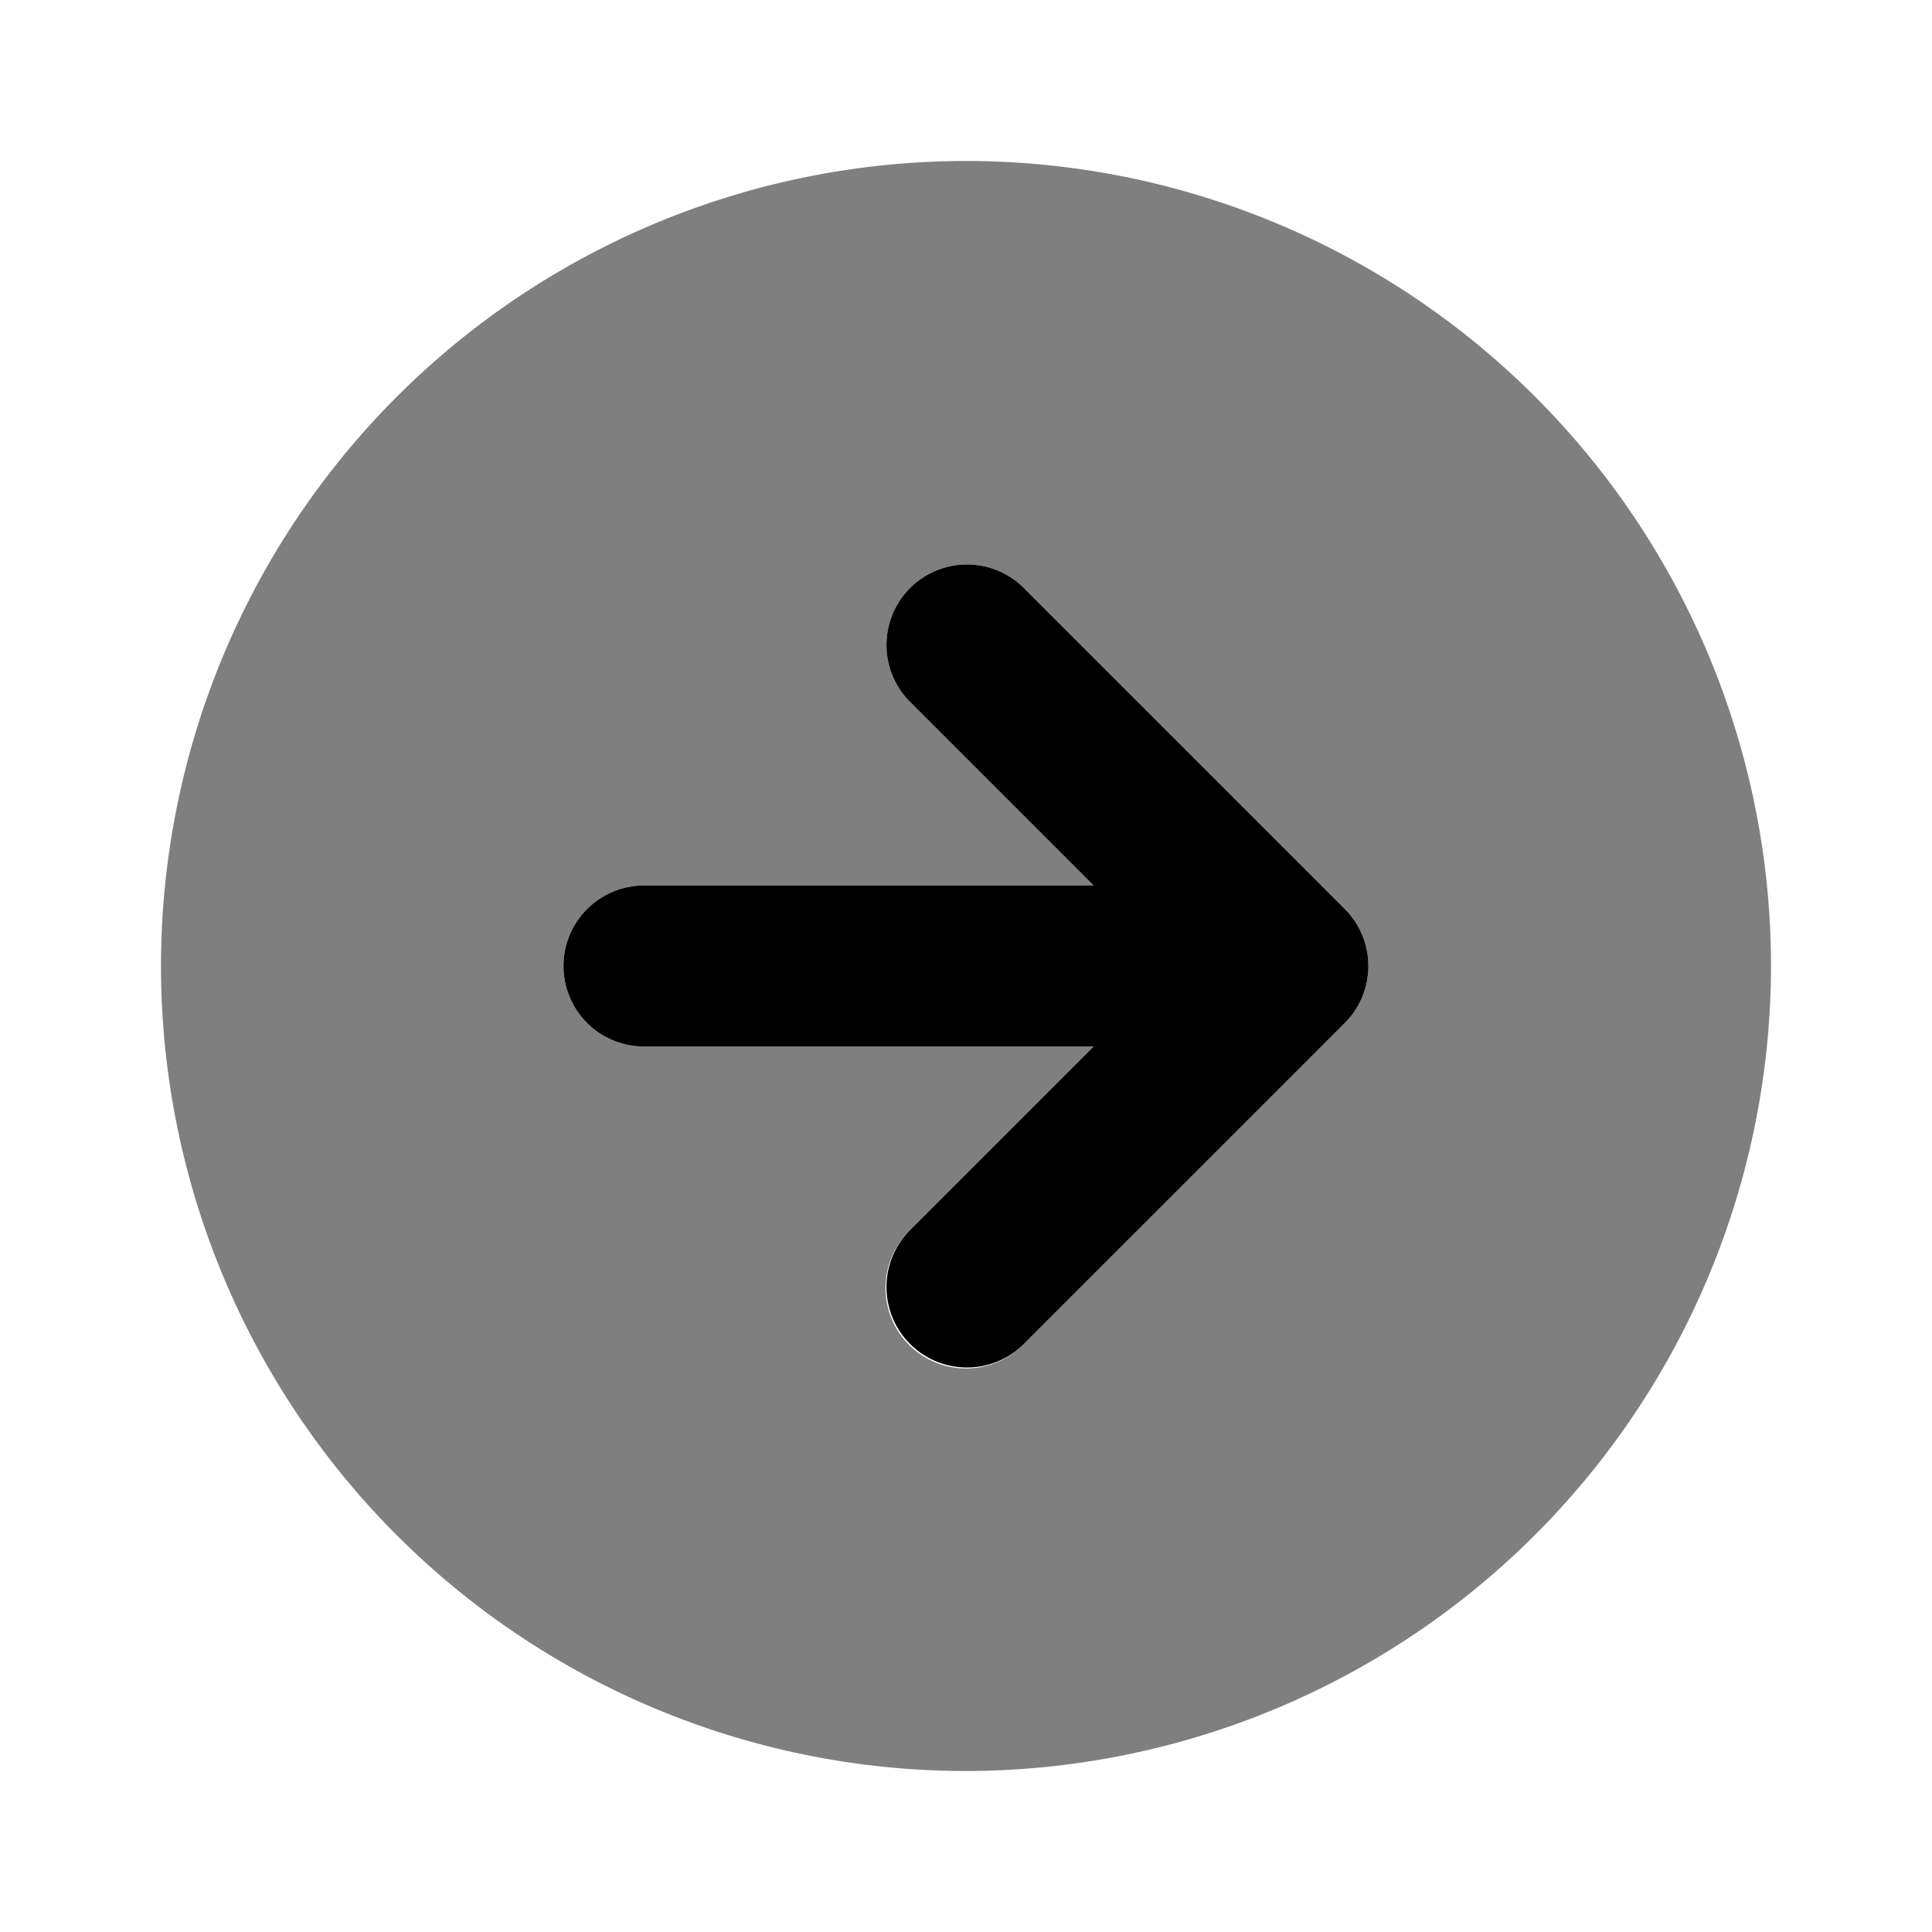 <svg xmlns="http://www.w3.org/2000/svg" xmlns:xlink="http://www.w3.org/1999/xlink" aria-hidden="true" role="img" class="iconify iconify--uim" width="1em" height="1em" preserveAspectRatio="xMidYMid meet" viewBox="0 0 24 24" data-icon="uim:arrow-circle-right"><path fill="currentColor" d="m12.707 16.707l4-4a1.004 1.004 0 0 0 0-1.414l-4-4a1 1 0 0 0-1.414 1.414L13.586 11H8a1 1 0 0 0 0 2h5.586l-2.293 2.293a1 1 0 0 0 1.414 1.414Z"></path><path fill="currentColor" d="M22 12a10 10 0 1 0-10 10a10.011 10.011 0 0 0 10-10Zm-10.707 4.707a1 1 0 0 1 0-1.414L13.586 13H8a1 1 0 0 1 0-2h5.586l-2.293-2.293a1 1 0 0 1 1.414-1.414l4 4a1.004 1.004 0 0 1 0 1.414l-4 4a1 1 0 0 1-1.414 0Z" opacity=".5"></path></svg>